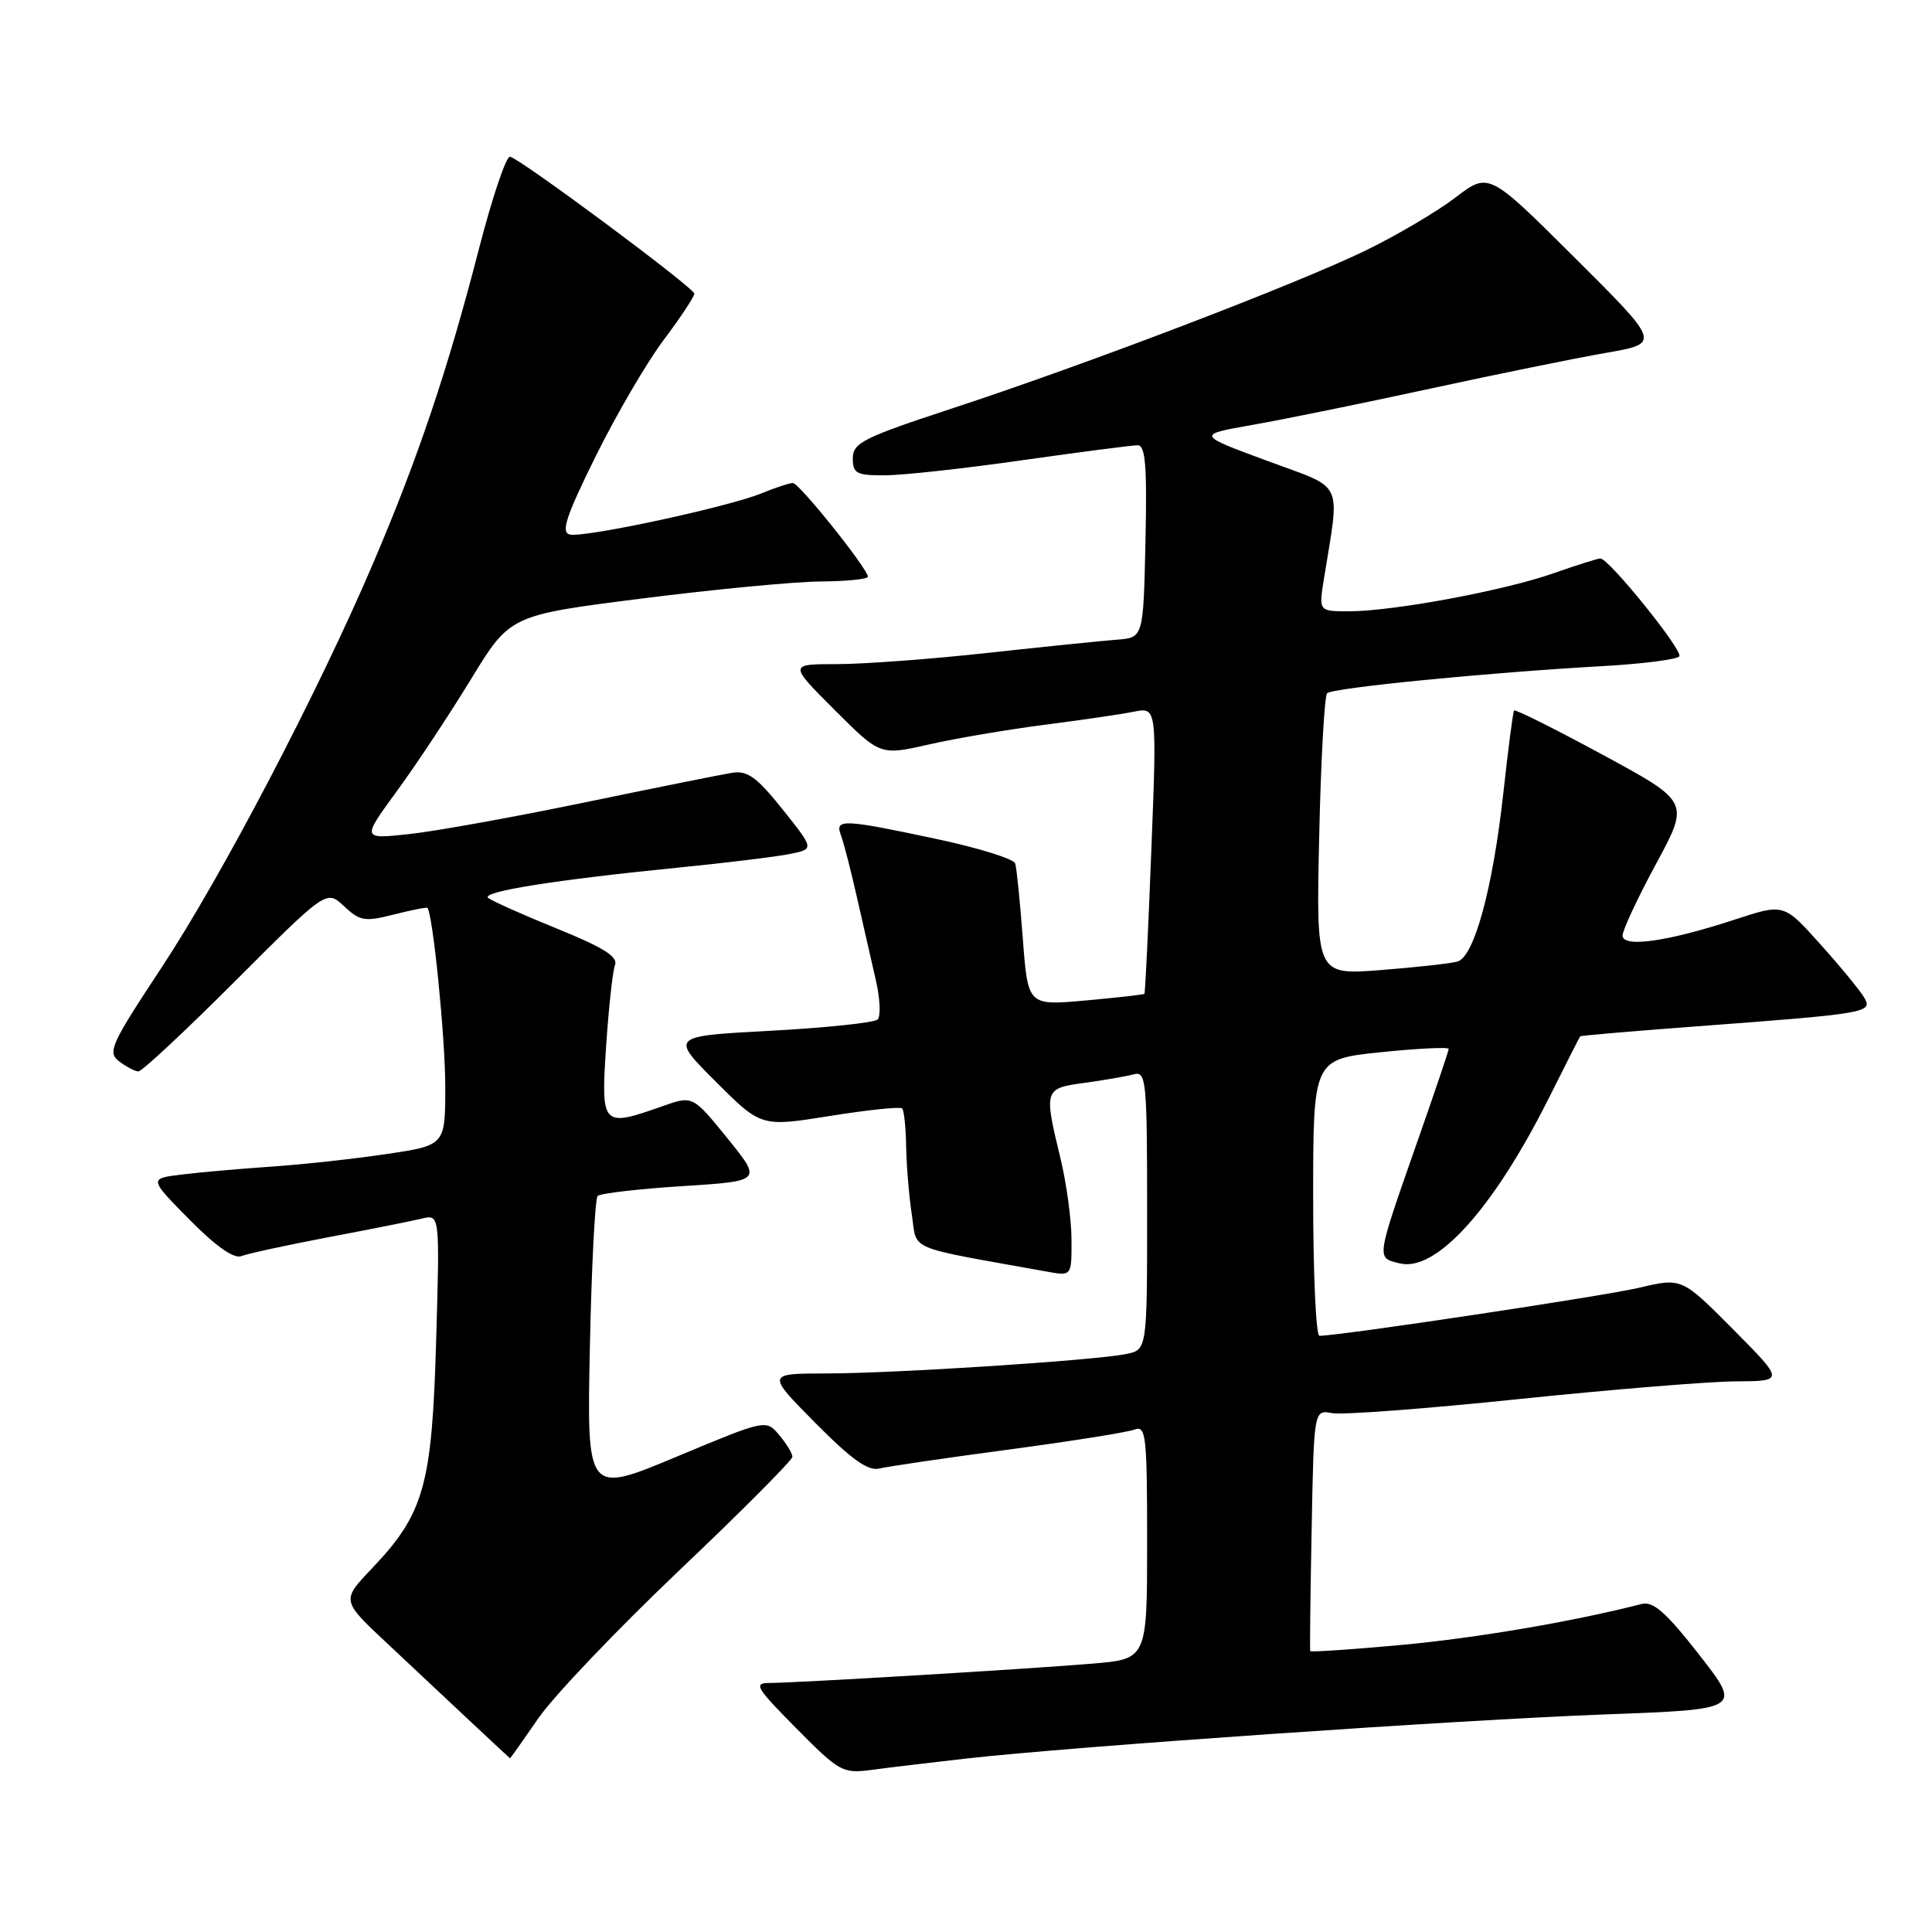 <?xml version="1.0" encoding="UTF-8" standalone="no"?>
<!DOCTYPE svg PUBLIC "-//W3C//DTD SVG 1.1//EN" "http://www.w3.org/Graphics/SVG/1.1/DTD/svg11.dtd" >
<svg xmlns="http://www.w3.org/2000/svg" xmlns:xlink="http://www.w3.org/1999/xlink" version="1.1" viewBox="0 0 256 256">
 <g >
 <path fill="currentColor"
d=" M 128.00 233.02 C 142.17 231.42 193.34 227.89 212.65 227.17 C 230.80 226.50 230.80 226.50 225.15 219.26 C 220.73 213.61 219.06 212.14 217.50 212.54 C 208.49 214.86 195.56 217.06 185.61 217.97 C 179.07 218.57 173.67 218.93 173.61 218.78 C 173.55 218.62 173.63 211.36 173.80 202.64 C 174.10 186.79 174.10 186.79 176.51 187.25 C 177.83 187.50 188.95 186.67 201.21 185.39 C 213.47 184.12 226.41 183.06 229.97 183.04 C 236.45 183.00 236.45 183.00 229.65 176.15 C 222.85 169.30 222.85 169.30 217.17 170.64 C 212.45 171.75 177.51 177.00 174.83 177.00 C 174.37 177.00 174.00 168.75 174.00 158.68 C 174.00 140.35 174.00 140.35 183.00 139.42 C 187.95 138.91 191.98 138.72 191.96 138.99 C 191.94 139.27 190.12 144.68 187.90 151.00 C 182.26 167.12 182.34 166.62 185.46 167.40 C 190.27 168.61 197.89 160.16 205.23 145.50 C 207.43 141.10 209.30 137.42 209.38 137.32 C 209.46 137.22 216.27 136.64 224.51 136.02 C 247.46 134.31 248.18 134.18 247.02 132.19 C 246.48 131.26 243.86 128.07 241.20 125.11 C 236.37 119.72 236.37 119.72 229.93 121.83 C 221.01 124.76 215.00 125.62 215.00 123.96 C 215.00 123.25 217.00 118.97 219.44 114.46 C 223.88 106.25 223.88 106.25 212.38 100.02 C 206.05 96.59 200.76 93.95 200.62 94.14 C 200.48 94.34 199.84 99.22 199.21 105.00 C 197.81 117.70 195.35 126.77 193.12 127.41 C 192.23 127.67 187.65 128.17 182.95 128.54 C 174.39 129.20 174.39 129.20 174.80 110.85 C 175.02 100.76 175.50 92.21 175.85 91.86 C 176.57 91.14 197.26 89.11 212.27 88.27 C 217.65 87.97 222.26 87.38 222.52 86.96 C 223.01 86.17 213.18 74.00 212.06 74.00 C 211.71 74.00 208.89 74.89 205.79 75.98 C 199.28 78.27 184.57 81.00 178.74 81.00 C 174.74 81.00 174.74 81.00 175.42 76.75 C 177.56 63.40 178.28 64.90 167.87 61.05 C 158.54 57.60 158.54 57.60 166.02 56.29 C 170.13 55.57 180.70 53.41 189.50 51.50 C 198.30 49.59 208.77 47.46 212.78 46.76 C 220.06 45.50 220.06 45.50 208.66 34.15 C 197.27 22.80 197.27 22.80 192.86 26.17 C 190.44 28.02 185.09 31.18 180.98 33.18 C 171.80 37.64 144.09 48.23 126.25 54.09 C 114.40 57.98 113.00 58.68 113.00 60.72 C 113.00 62.74 113.49 63.00 117.25 62.98 C 119.59 62.98 127.79 62.08 135.47 60.98 C 143.16 59.89 150.03 59.00 150.75 59.00 C 151.78 59.00 152.00 61.77 151.78 71.75 C 151.50 84.50 151.50 84.50 148.00 84.76 C 146.07 84.91 138.38 85.69 130.90 86.51 C 123.42 87.33 114.43 88.00 110.91 88.00 C 104.52 88.00 104.52 88.00 110.58 94.06 C 116.63 100.11 116.63 100.11 123.07 98.65 C 126.61 97.84 133.47 96.68 138.32 96.05 C 143.16 95.43 148.52 94.65 150.21 94.31 C 153.30 93.69 153.30 93.69 152.56 112.60 C 152.16 122.99 151.75 131.58 151.64 131.69 C 151.54 131.79 148.03 132.19 143.83 132.57 C 136.20 133.26 136.20 133.26 135.53 124.38 C 135.16 119.50 134.71 115.01 134.52 114.41 C 134.34 113.81 129.62 112.34 124.05 111.16 C 111.71 108.53 110.59 108.48 111.42 110.65 C 111.77 111.56 112.73 115.27 113.55 118.90 C 114.37 122.53 115.50 127.48 116.06 129.91 C 116.62 132.34 116.72 134.67 116.29 135.09 C 115.86 135.51 109.50 136.18 102.16 136.58 C 88.81 137.29 88.81 137.29 94.83 143.31 C 100.85 149.33 100.85 149.33 109.97 147.87 C 114.98 147.07 119.29 146.62 119.54 146.87 C 119.79 147.13 120.03 149.40 120.07 151.92 C 120.11 154.44 120.45 158.50 120.82 160.94 C 121.57 165.85 119.76 165.08 138.75 168.50 C 142.00 169.09 142.00 169.09 141.98 164.30 C 141.98 161.66 141.32 156.80 140.52 153.50 C 138.30 144.32 138.34 144.21 143.75 143.48 C 146.36 143.12 149.29 142.61 150.25 142.35 C 151.87 141.90 152.00 143.23 152.00 160.35 C 152.00 178.84 152.00 178.84 149.25 179.41 C 145.13 180.26 118.63 181.98 109.53 181.99 C 101.56 182.00 101.56 182.00 108.03 188.54 C 112.81 193.37 115.02 194.95 116.50 194.59 C 117.60 194.32 125.28 193.19 133.56 192.09 C 141.85 190.98 149.38 189.79 150.31 189.43 C 151.85 188.84 152.00 190.16 152.00 204.31 C 152.00 219.83 152.00 219.83 144.75 220.44 C 136.14 221.16 105.55 222.99 102.03 223.00 C 99.79 223.00 100.12 223.56 105.52 229.02 C 111.22 234.78 111.66 235.03 115.49 234.52 C 117.70 234.22 123.33 233.55 128.00 233.02 Z  M 71.33 227.69 C 73.34 224.76 81.74 215.95 89.99 208.10 C 98.25 200.26 105.00 193.47 105.00 193.03 C 105.00 192.59 104.21 191.29 103.25 190.15 C 101.50 188.07 101.50 188.07 89.63 193.03 C 77.76 197.99 77.76 197.99 78.16 178.55 C 78.38 167.85 78.85 158.82 79.19 158.47 C 79.54 158.13 84.59 157.54 90.40 157.17 C 100.98 156.50 100.98 156.50 96.39 150.83 C 91.79 145.16 91.79 145.16 87.77 146.58 C 79.76 149.41 79.62 149.26 80.31 138.68 C 80.65 133.56 81.18 128.70 81.49 127.88 C 81.92 126.77 79.96 125.54 73.78 123.04 C 69.23 121.19 65.13 119.36 64.68 118.97 C 63.73 118.15 73.62 116.58 90.00 114.95 C 96.33 114.32 102.94 113.51 104.70 113.15 C 107.89 112.50 107.89 112.50 103.70 107.25 C 100.28 102.97 99.04 102.07 97.00 102.40 C 95.62 102.62 86.85 104.39 77.50 106.32 C 68.15 108.26 57.67 110.15 54.22 110.52 C 47.93 111.20 47.93 111.20 52.57 104.85 C 55.13 101.36 59.55 94.68 62.40 90.01 C 67.58 81.52 67.58 81.52 85.04 79.31 C 94.64 78.09 105.31 77.07 108.75 77.05 C 112.19 77.02 115.00 76.74 115.00 76.42 C 115.00 75.38 105.90 64.00 105.06 64.00 C 104.61 64.00 102.73 64.62 100.87 65.38 C 96.48 67.18 77.52 71.26 75.52 70.83 C 74.29 70.57 74.97 68.48 78.91 60.50 C 81.63 55.00 85.68 48.06 87.92 45.07 C 90.17 42.08 92.00 39.31 92.00 38.91 C 92.00 38.16 69.21 21.21 67.59 20.76 C 67.09 20.62 65.23 26.13 63.45 33.02 C 59.35 48.94 55.41 60.64 49.50 74.50 C 42.18 91.67 29.37 116.15 21.36 128.28 C 14.69 138.38 14.21 139.44 15.78 140.63 C 16.73 141.35 17.87 141.95 18.33 141.97 C 18.79 141.99 24.59 136.58 31.21 129.95 C 43.26 117.90 43.26 117.90 45.59 120.08 C 47.68 122.05 48.34 122.16 52.17 121.18 C 54.52 120.59 56.52 120.19 56.63 120.30 C 57.35 121.03 59.00 137.52 59.00 143.95 C 59.00 151.76 59.00 151.76 51.25 152.91 C 46.99 153.55 40.12 154.30 36.00 154.58 C 31.88 154.86 26.53 155.33 24.11 155.63 C 19.73 156.16 19.73 156.16 25.10 161.60 C 28.59 165.14 31.00 166.83 31.98 166.44 C 32.82 166.11 38.00 164.99 43.50 163.94 C 49.00 162.90 54.58 161.79 55.89 161.47 C 58.28 160.89 58.28 160.89 57.79 177.70 C 57.24 196.86 56.20 200.56 49.26 207.85 C 45.23 212.08 45.23 212.08 51.34 217.79 C 54.69 220.93 59.70 225.63 62.47 228.23 C 65.24 230.83 67.54 232.97 67.58 232.98 C 67.63 232.99 69.31 230.61 71.33 227.69 Z "/>
</g>
</svg>